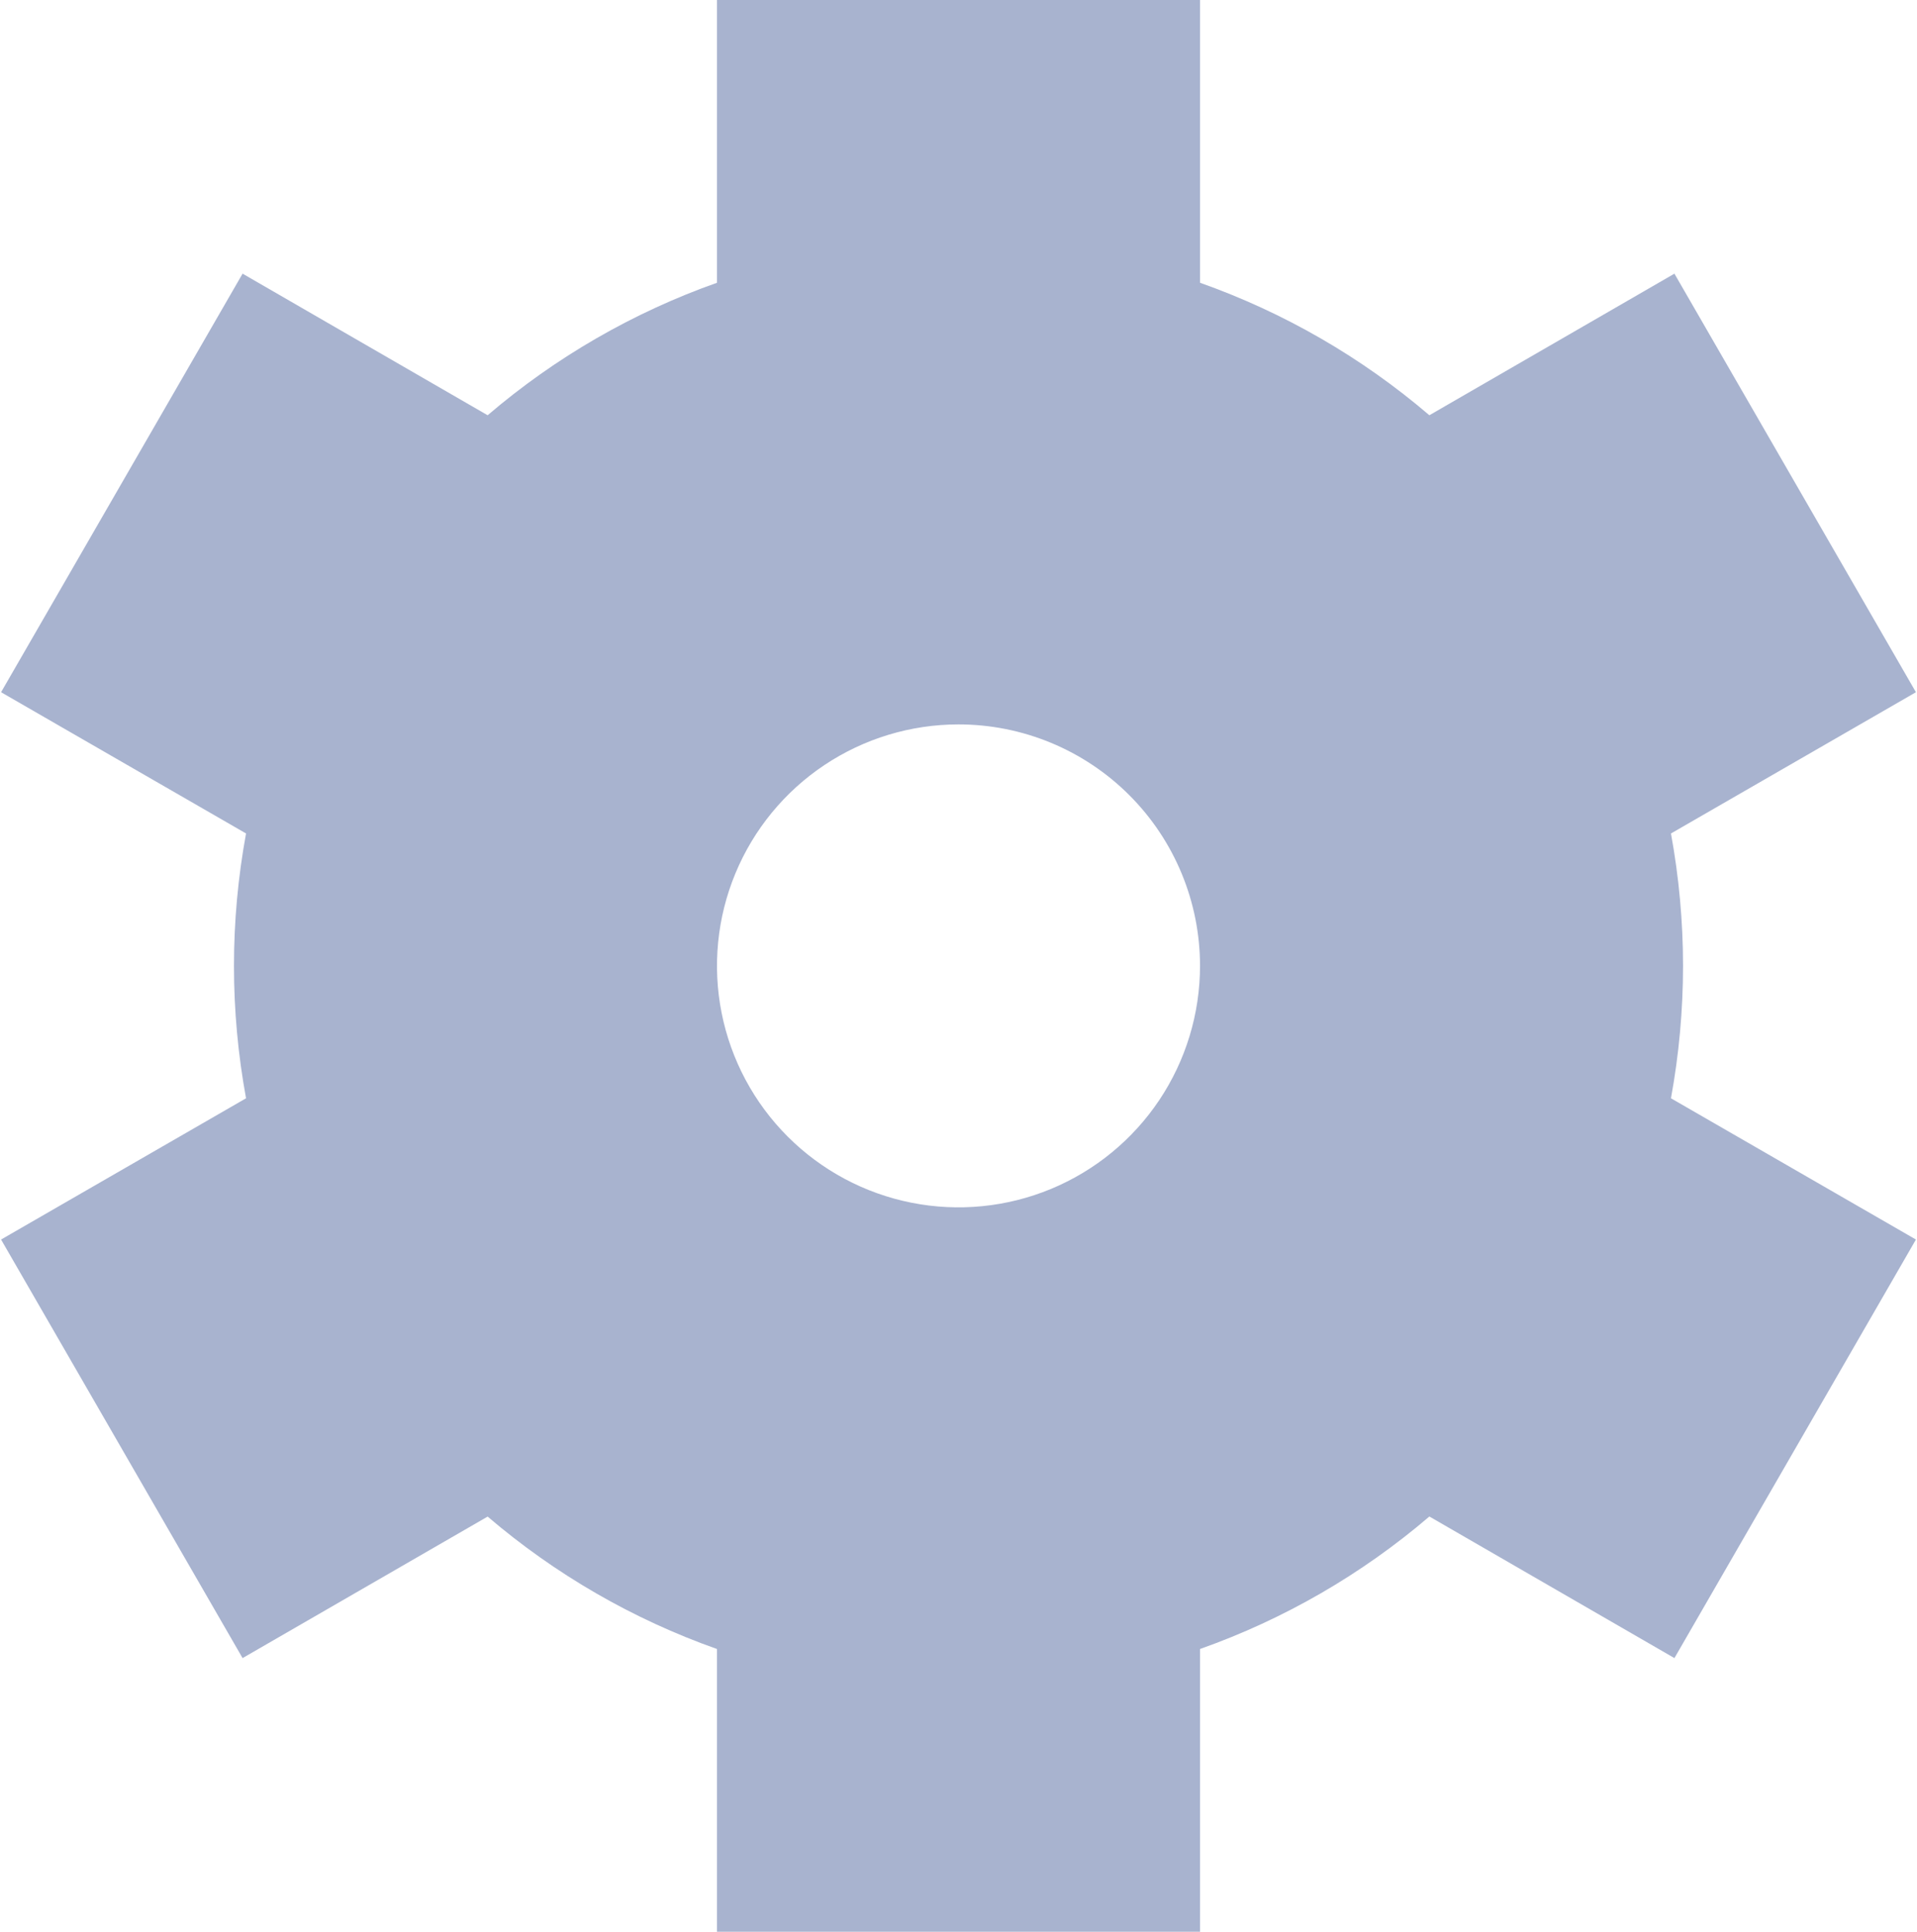 <svg width="508" height="512" viewBox="0 0 508 512" fill="none" xmlns="http://www.w3.org/2000/svg">
<path d="M446.001 256C445.995 244.23 444.924 232.484 442.801 220.907L507.718 183.467L443.718 72.533L378.779 110.059C360.85 94.718 340.246 82.815 318.001 74.944V0H190.001V74.944C167.755 82.815 147.152 94.718 129.222 110.059L64.283 72.533L0.283 183.467L65.201 220.907C60.936 244.108 60.936 267.892 65.201 291.093L0.283 328.533L64.283 439.467L129.222 401.963C147.153 417.295 167.757 429.192 190.001 437.056V512H318.001V437.056C340.246 429.185 360.85 417.282 378.779 401.941L443.718 439.467L507.718 328.533L442.801 291.093C444.924 279.516 445.995 267.77 446.001 256V256ZM318.001 256C318.001 268.658 314.247 281.032 307.215 291.557C300.182 302.081 290.187 310.284 278.492 315.128C266.798 319.972 253.93 321.24 241.515 318.77C229.1 316.301 217.696 310.205 208.746 301.255C199.795 292.304 193.7 280.901 191.23 268.486C188.761 256.071 190.028 243.203 194.872 231.508C199.716 219.814 207.919 209.818 218.444 202.786C228.969 195.754 241.343 192 254.001 192C270.974 192 287.253 198.743 299.255 210.745C311.258 222.747 318.001 239.026 318.001 256Z" fill="#A8B3CF"/>
</svg>
